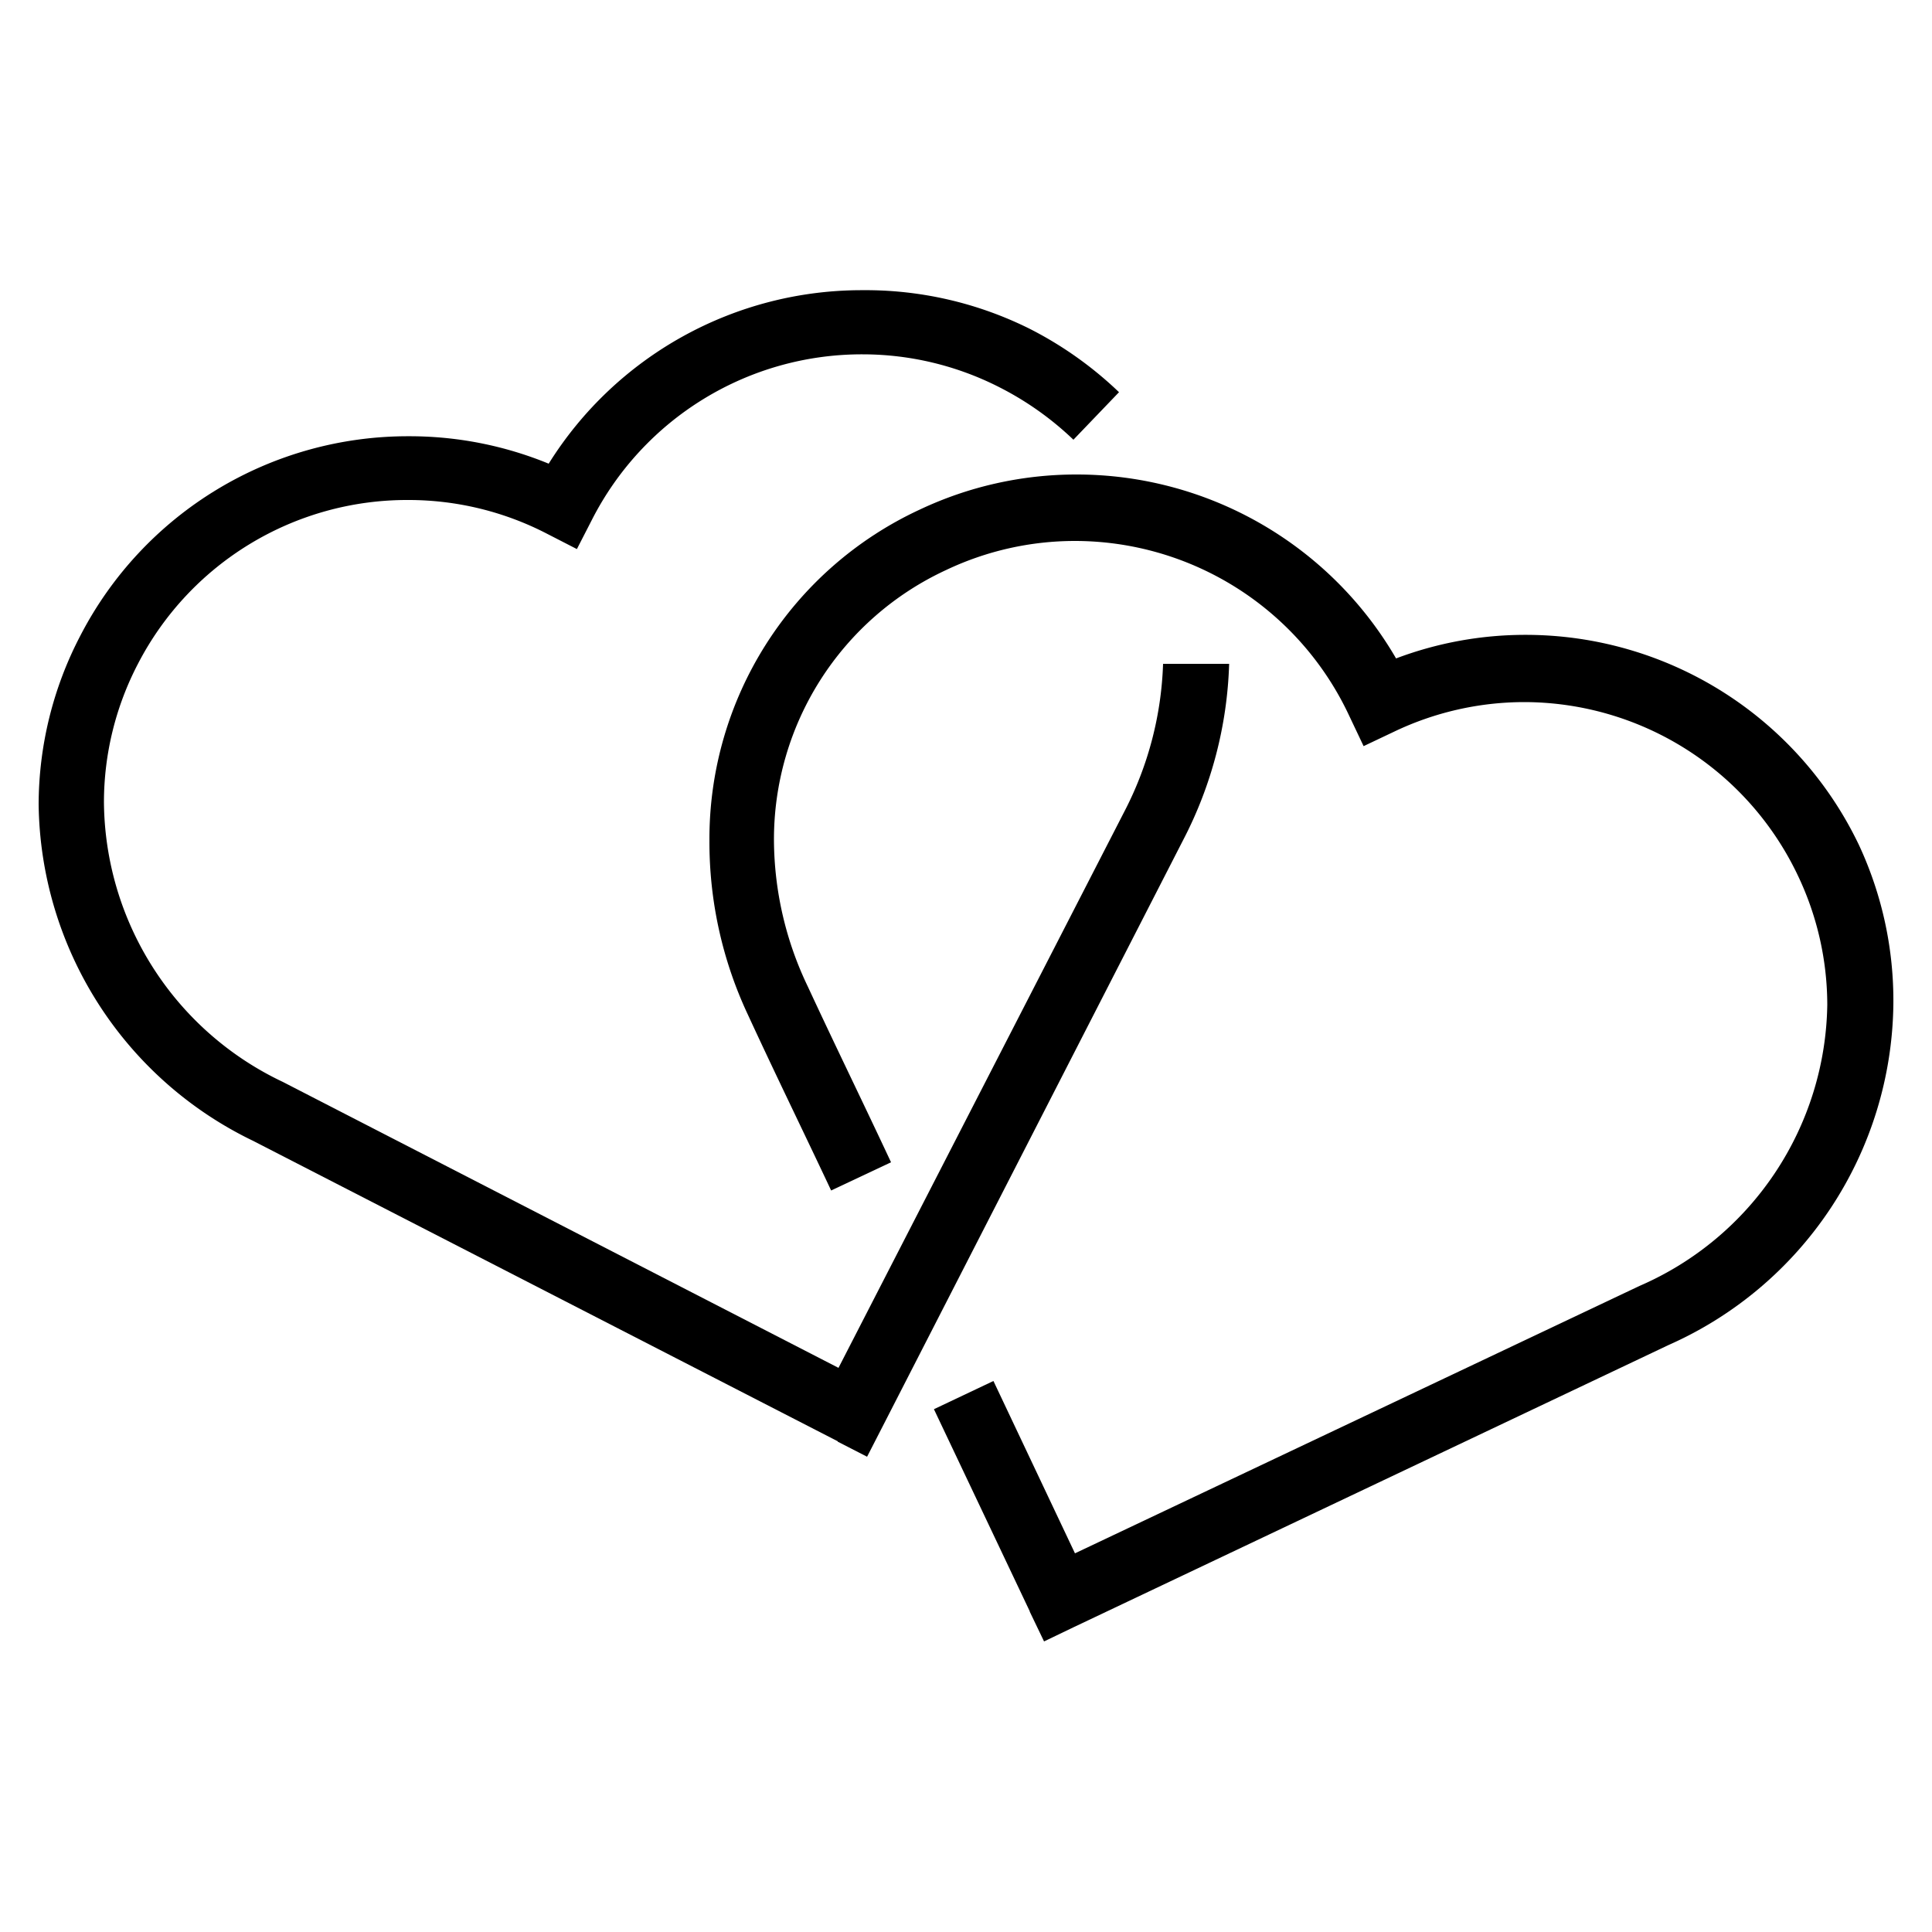<svg xmlns="http://www.w3.org/2000/svg" viewBox="0 0 50 50"><title>icon_pairlist_heart</title><g id="icon_pairlist_heart"><path d="M21.68,37.3,6.54,29.52h0A9.8,9.8,0,0,1,1,20.82H1a9.47,9.47,0,0,1,1.08-4.37h0a9.54,9.54,0,0,1,8.49-5.16h0A9.47,9.47,0,0,1,14.2,12h0a9.55,9.55,0,0,1,8.11-4.49h0a9.52,9.52,0,0,1,4.34,1h0a9.68,9.68,0,0,1,2.31,1.64h0l-1.18,1.23a8,8,0,0,0-1.9-1.35h0a7.8,7.8,0,0,0-3.56-.86h0a7.84,7.84,0,0,0-7,4.28h0l-.39.76-.76-.39a7.8,7.8,0,0,0-3.6-.88h0a7.84,7.84,0,0,0-7,4.24h0a7.76,7.76,0,0,0-.88,3.58h0A8.08,8.08,0,0,0,7.32,28h0L21.7,35.4h0L29.1,21h0a8.92,8.92,0,0,0,1-3.82h0l1.71,0a10.56,10.56,0,0,1-1.19,4.56h0L22.83,36.94h0l-.39.76-.76-.39Z"/><path d="M26.65,41.7l-2.48-5.23h0l1.54-.73,2.11,4.46h0l14.61-6.92h0A8.06,8.06,0,0,0,47.29,26h0a7.8,7.8,0,0,0-.77-3.36h0a7.85,7.85,0,0,0-7.08-4.47h0a7.83,7.83,0,0,0-3.37.77h0l-.78.37-.37-.78A7.84,7.84,0,0,0,27.82,14h0a7.77,7.77,0,0,0-3.33.75h0a7.68,7.68,0,0,0-4.46,7h0a8.84,8.84,0,0,0,.88,3.79h0c.7,1.51,1.43,3,2.15,4.54h0l-1.55.73c-.71-1.51-1.44-3-2.15-4.54h0a10.51,10.51,0,0,1-1-4.51h0a9.39,9.39,0,0,1,5.44-8.57h0a9.48,9.48,0,0,1,4.06-.91h0a9.56,9.56,0,0,1,8.27,4.76h0a9.46,9.46,0,0,1,3.35-.61h0a9.56,9.56,0,0,1,8.63,5.44h0A9.53,9.53,0,0,1,49,26h0a9.77,9.77,0,0,1-5.82,8.81h0L27.79,42.11h0l-.77.37-.37-.77Zm-2.48-5.24h0Z"/></g></svg>
